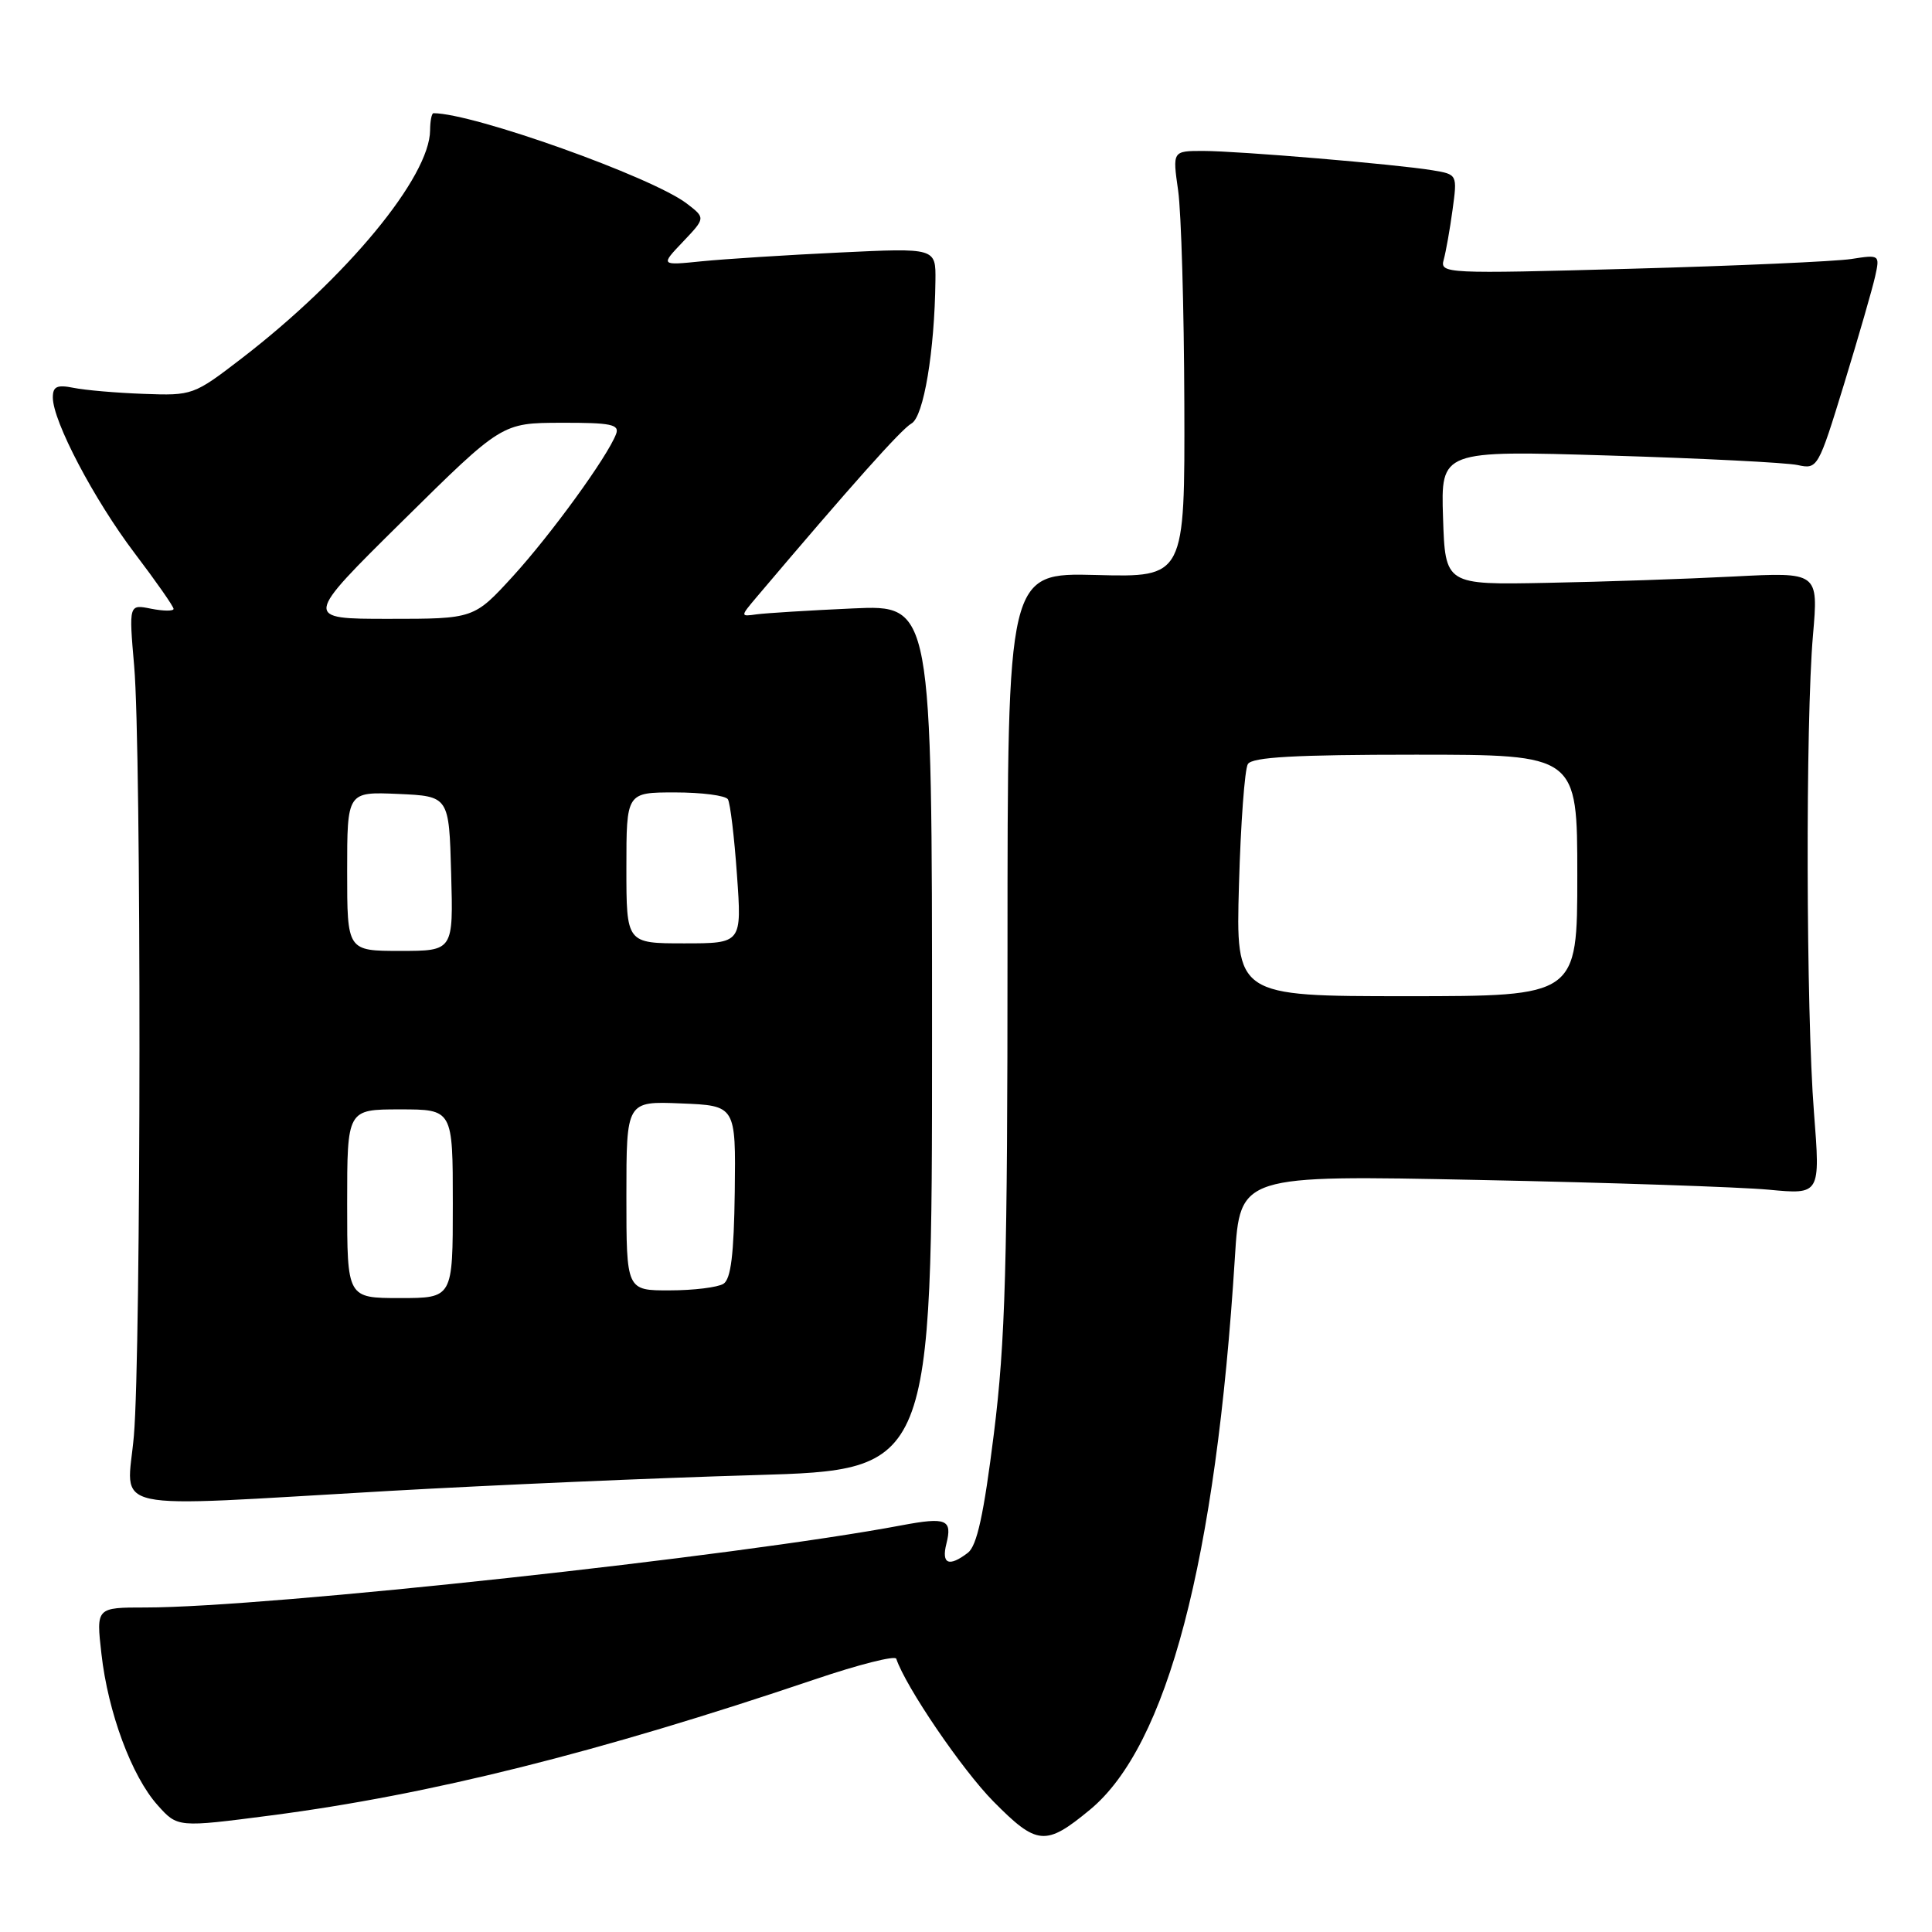 <?xml version="1.0" encoding="UTF-8" standalone="no"?>
<!DOCTYPE svg PUBLIC "-//W3C//DTD SVG 1.1//EN" "http://www.w3.org/Graphics/SVG/1.1/DTD/svg11.dtd" >
<svg xmlns="http://www.w3.org/2000/svg" xmlns:xlink="http://www.w3.org/1999/xlink" version="1.1" viewBox="0 0 256 256">
 <g >
 <path fill="currentColor"
d=" M 144.41 239.81 C 154.67 231.35 161.11 206.85 163.63 166.60 C 164.31 155.70 164.31 155.70 195.91 156.35 C 213.28 156.70 230.59 157.29 234.36 157.64 C 241.21 158.29 241.21 158.29 240.36 147.40 C 239.31 134.10 239.23 95.58 240.23 84.15 C 240.95 75.81 240.95 75.81 229.73 76.39 C 223.55 76.71 212.43 77.09 205.00 77.23 C 191.50 77.50 191.50 77.50 191.21 68.59 C 190.92 59.68 190.92 59.68 213.21 60.36 C 225.47 60.73 236.71 61.30 238.19 61.62 C 240.84 62.20 240.92 62.06 244.36 50.85 C 246.27 44.61 248.12 38.20 248.47 36.61 C 249.10 33.76 249.07 33.73 245.30 34.32 C 243.21 34.64 230.08 35.23 216.13 35.61 C 191.49 36.29 190.78 36.26 191.30 34.41 C 191.59 33.36 192.12 30.39 192.47 27.81 C 193.11 23.11 193.11 23.11 189.80 22.56 C 184.95 21.76 164.15 20.01 159.43 20.00 C 155.36 20.00 155.36 20.00 156.11 25.25 C 156.52 28.14 156.89 40.85 156.93 53.50 C 157.00 76.50 157.00 76.50 145.25 76.19 C 133.50 75.89 133.50 75.89 133.50 125.69 C 133.50 167.72 133.22 177.76 131.69 190.00 C 130.36 200.67 129.45 204.83 128.25 205.75 C 125.74 207.67 124.72 207.25 125.40 204.56 C 126.21 201.33 125.40 201.00 119.48 202.11 C 97.71 206.22 35.33 213.00 19.29 213.00 C 12.74 213.00 12.74 213.00 13.44 219.14 C 14.31 226.90 17.45 235.36 20.88 239.19 C 23.53 242.16 23.53 242.16 35.93 240.55 C 56.96 237.81 79.24 232.24 107.99 222.52 C 113.77 220.56 118.61 219.34 118.76 219.79 C 120.00 223.50 127.46 234.47 131.62 238.69 C 137.41 244.55 138.55 244.65 144.41 239.81 Z  M 51.50 197.56 C 65.25 196.78 87.07 195.83 100.00 195.46 C 123.50 194.77 123.50 194.77 123.50 137.46 C 123.50 80.14 123.50 80.14 113.00 80.62 C 107.22 80.88 101.50 81.24 100.28 81.40 C 98.07 81.71 98.07 81.71 100.28 79.09 C 112.70 64.42 119.44 56.85 120.78 56.11 C 122.39 55.20 123.84 46.56 123.95 37.17 C 124.00 32.85 124.00 32.85 111.25 33.46 C 104.24 33.79 96.03 34.32 93.00 34.62 C 87.50 35.18 87.50 35.18 90.50 32.03 C 93.49 28.88 93.49 28.88 91.00 26.97 C 86.40 23.45 62.72 15.00 57.44 15.00 C 57.20 15.00 57.00 16.01 56.99 17.25 C 56.96 23.43 45.95 36.77 32.03 47.48 C 25.67 52.37 25.50 52.43 19.04 52.19 C 15.44 52.06 11.26 51.70 9.75 51.39 C 7.55 50.95 7.00 51.21 7.00 52.67 C 7.00 55.81 12.46 66.20 17.84 73.30 C 20.68 77.04 23.00 80.36 23.00 80.68 C 23.00 80.99 21.67 80.98 20.03 80.66 C 17.07 80.06 17.07 80.06 17.78 88.28 C 18.74 99.20 18.70 179.13 17.74 190.25 C 16.85 200.55 13.16 199.75 51.50 197.56 Z  M 164.17 117.24 C 164.40 109.11 164.93 101.91 165.35 101.24 C 165.92 100.32 171.62 100.00 187.56 100.00 C 209.00 100.00 209.00 100.00 209.00 116.00 C 209.00 132.00 209.00 132.00 186.38 132.00 C 163.75 132.00 163.75 132.00 164.17 117.24 Z  M 46.00 159.50 C 46.00 147.00 46.00 147.00 53.00 147.00 C 60.00 147.00 60.00 147.00 60.00 159.50 C 60.00 172.00 60.00 172.00 53.00 172.00 C 46.00 172.00 46.00 172.00 46.00 159.50 Z  M 83.00 158.46 C 83.00 145.91 83.00 145.91 90.25 146.21 C 97.50 146.50 97.50 146.50 97.36 157.88 C 97.25 166.24 96.85 169.48 95.86 170.11 C 95.11 170.58 91.91 170.98 88.75 170.98 C 83.00 171.00 83.00 171.00 83.00 158.46 Z  M 46.00 115.45 C 46.00 104.91 46.00 104.91 52.75 105.20 C 59.50 105.50 59.50 105.50 59.78 115.75 C 60.07 126.00 60.07 126.00 53.03 126.00 C 46.00 126.00 46.00 126.00 46.00 115.45 Z  M 83.00 115.00 C 83.00 105.00 83.00 105.00 89.44 105.00 C 92.98 105.00 96.14 105.41 96.45 105.91 C 96.76 106.41 97.30 110.91 97.65 115.91 C 98.30 125.00 98.30 125.00 90.65 125.00 C 83.00 125.00 83.00 125.00 83.00 115.00 Z  M 53.36 69.02 C 66.50 56.04 66.50 56.04 74.36 56.02 C 80.98 56.00 82.12 56.24 81.63 57.52 C 80.47 60.56 73.01 70.82 67.97 76.35 C 62.80 82.00 62.80 82.00 51.51 82.00 C 40.22 82.00 40.22 82.00 53.36 69.02 Z "/>
</g>
</svg>